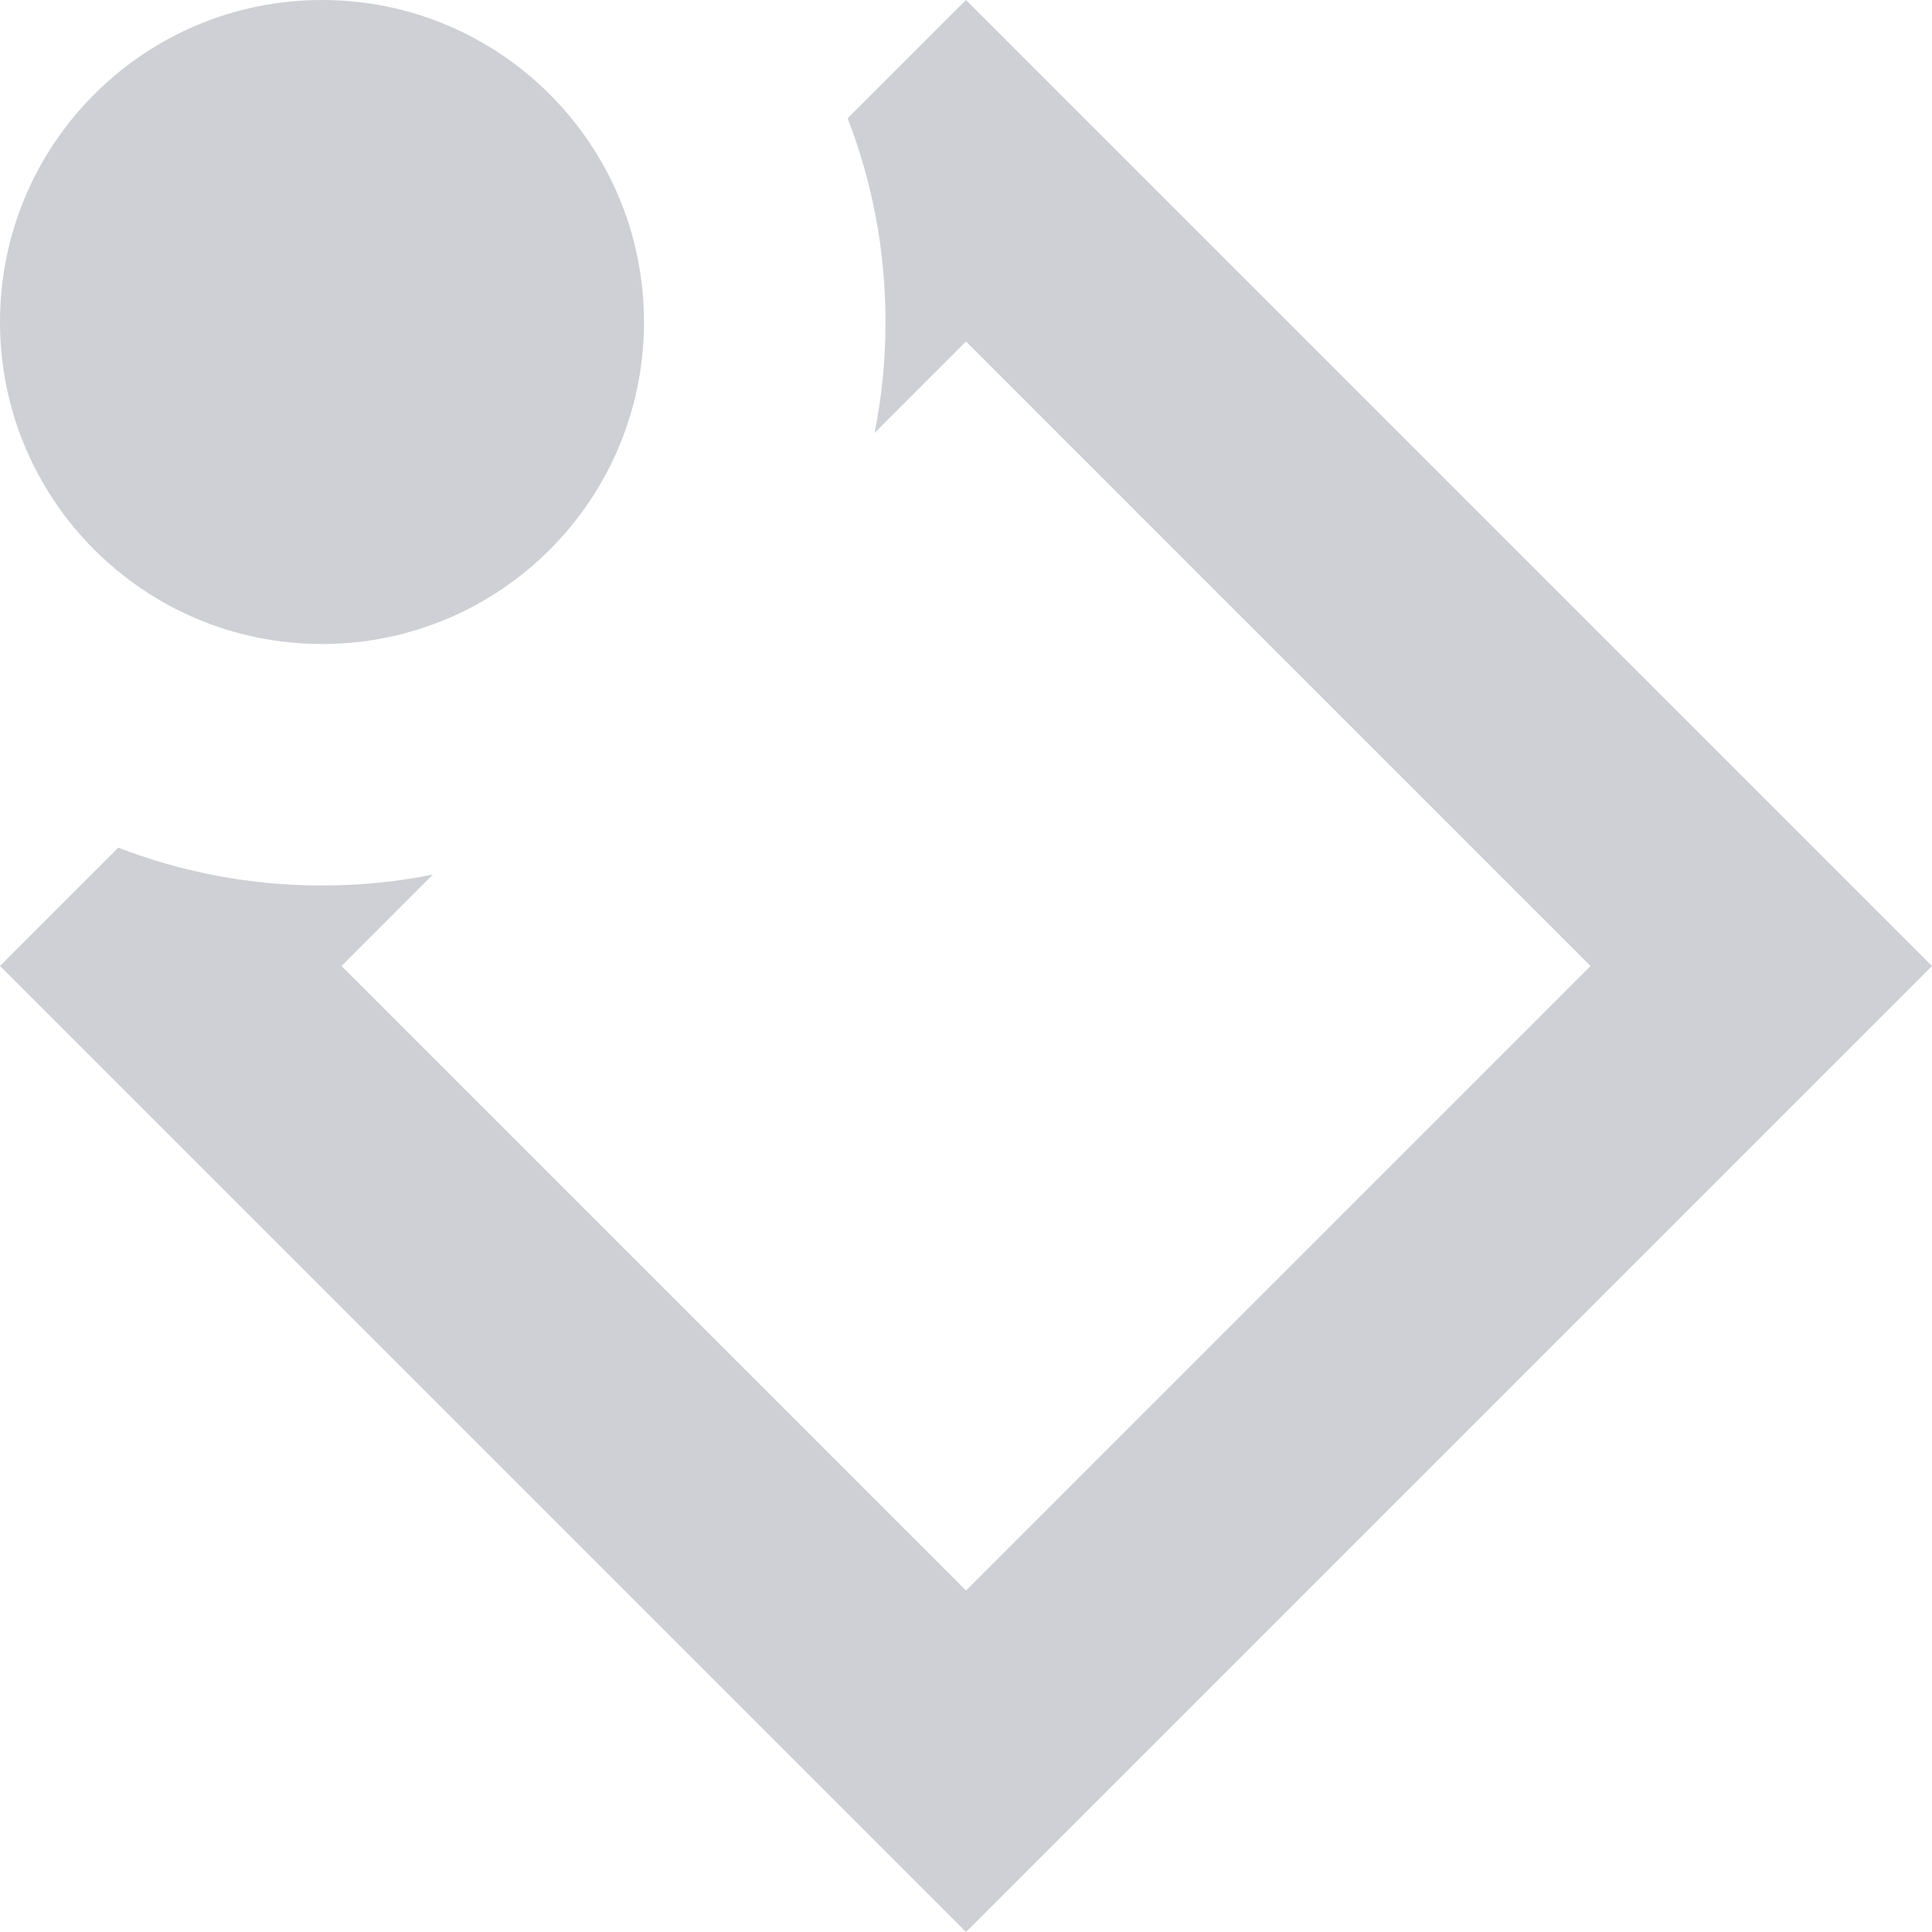 <!-- Copyright 2000-2022 JetBrains s.r.o. and contributors. Use of this source code is governed by the Apache 2.0 license. -->
<svg width="12" height="12" viewBox="0 0 12 12" fill="none" xmlns="http://www.w3.org/2000/svg">
<path fill-rule="evenodd" clip-rule="evenodd" d="M5.432 2.689C5.477 2.466 5.5 2.236 5.5 2C5.5 1.554 5.417 1.128 5.265 0.735L6 0L7.061 1.061L10.939 4.939L12 6L10.939 7.061L7.061 10.939L6 12L4.939 10.939L1.061 7.061L0 6L0.735 5.265C1.128 5.417 1.554 5.5 2 5.5C2.236 5.5 2.466 5.477 2.689 5.432L2.121 6L6 9.879L9.879 6L6 2.121L5.432 2.689Z" fill="#CED0D6"/>
<path fill-rule="evenodd" clip-rule="evenodd" d="M2 4C3.105 4 4 3.105 4 2C4 0.895 3.105 0 2 0C0.895 0 0 0.895 0 2C0 3.105 0.895 4 2 4Z" fill="#CED0D6"/>
</svg>
